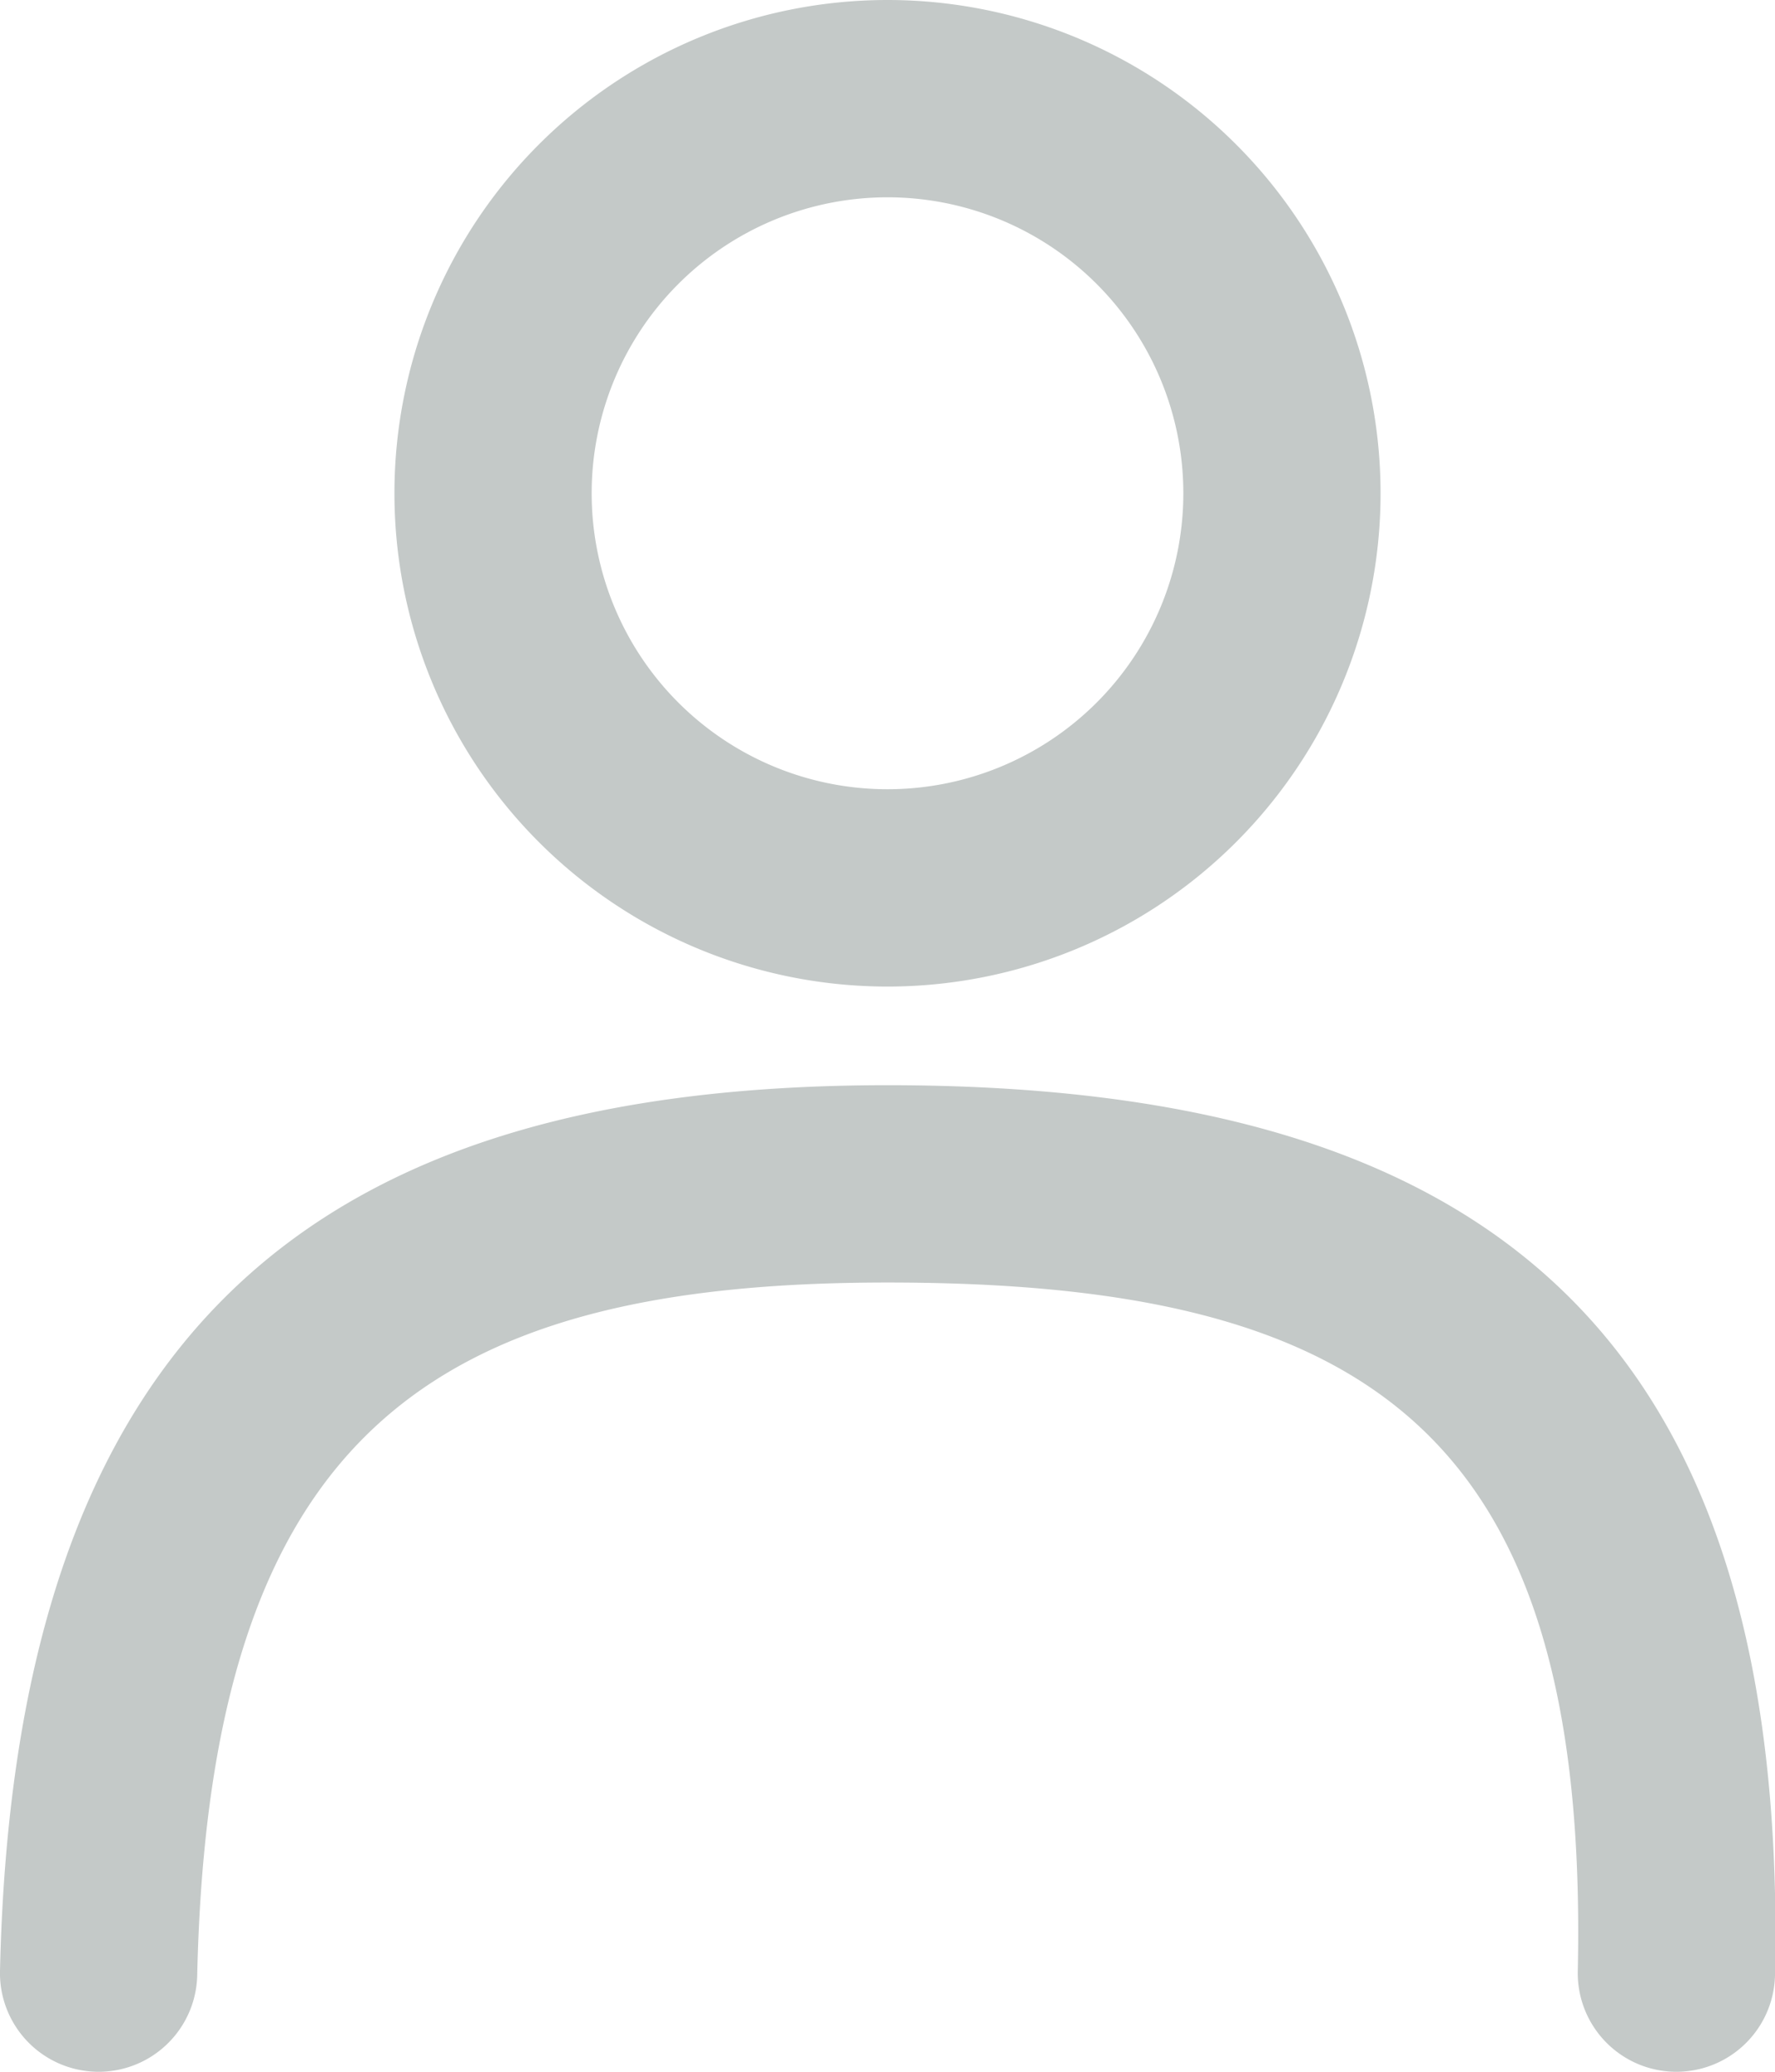<svg xmlns="http://www.w3.org/2000/svg" width="18" height="21" viewBox="0 0 18 21">
  <g id="sidebar_create_account_icon" transform="translate(-3 -1)">
    <g id="그룹_4" data-name="그룹 4">
      <path id="패스_12" data-name="패스 12" d="M12,11a5,5,0,1,1,5-5A5,5,0,0,1,12,11Zm0-2A3,3,0,1,0,9,6,3,3,0,0,0,12,9ZM5,21.022a1,1,0,1,1-2-.044C3.146,14.463,6.224,12,12,12c6.048,0,9.141,2.482,9,9.022a1,1,0,1,1-2-.044C19.117,15.518,16.88,14,12,14,7.378,14,5.122,15.537,5,21.022Z" fill="#c4c9c8"/>
    </g>
  </g>
</svg>
